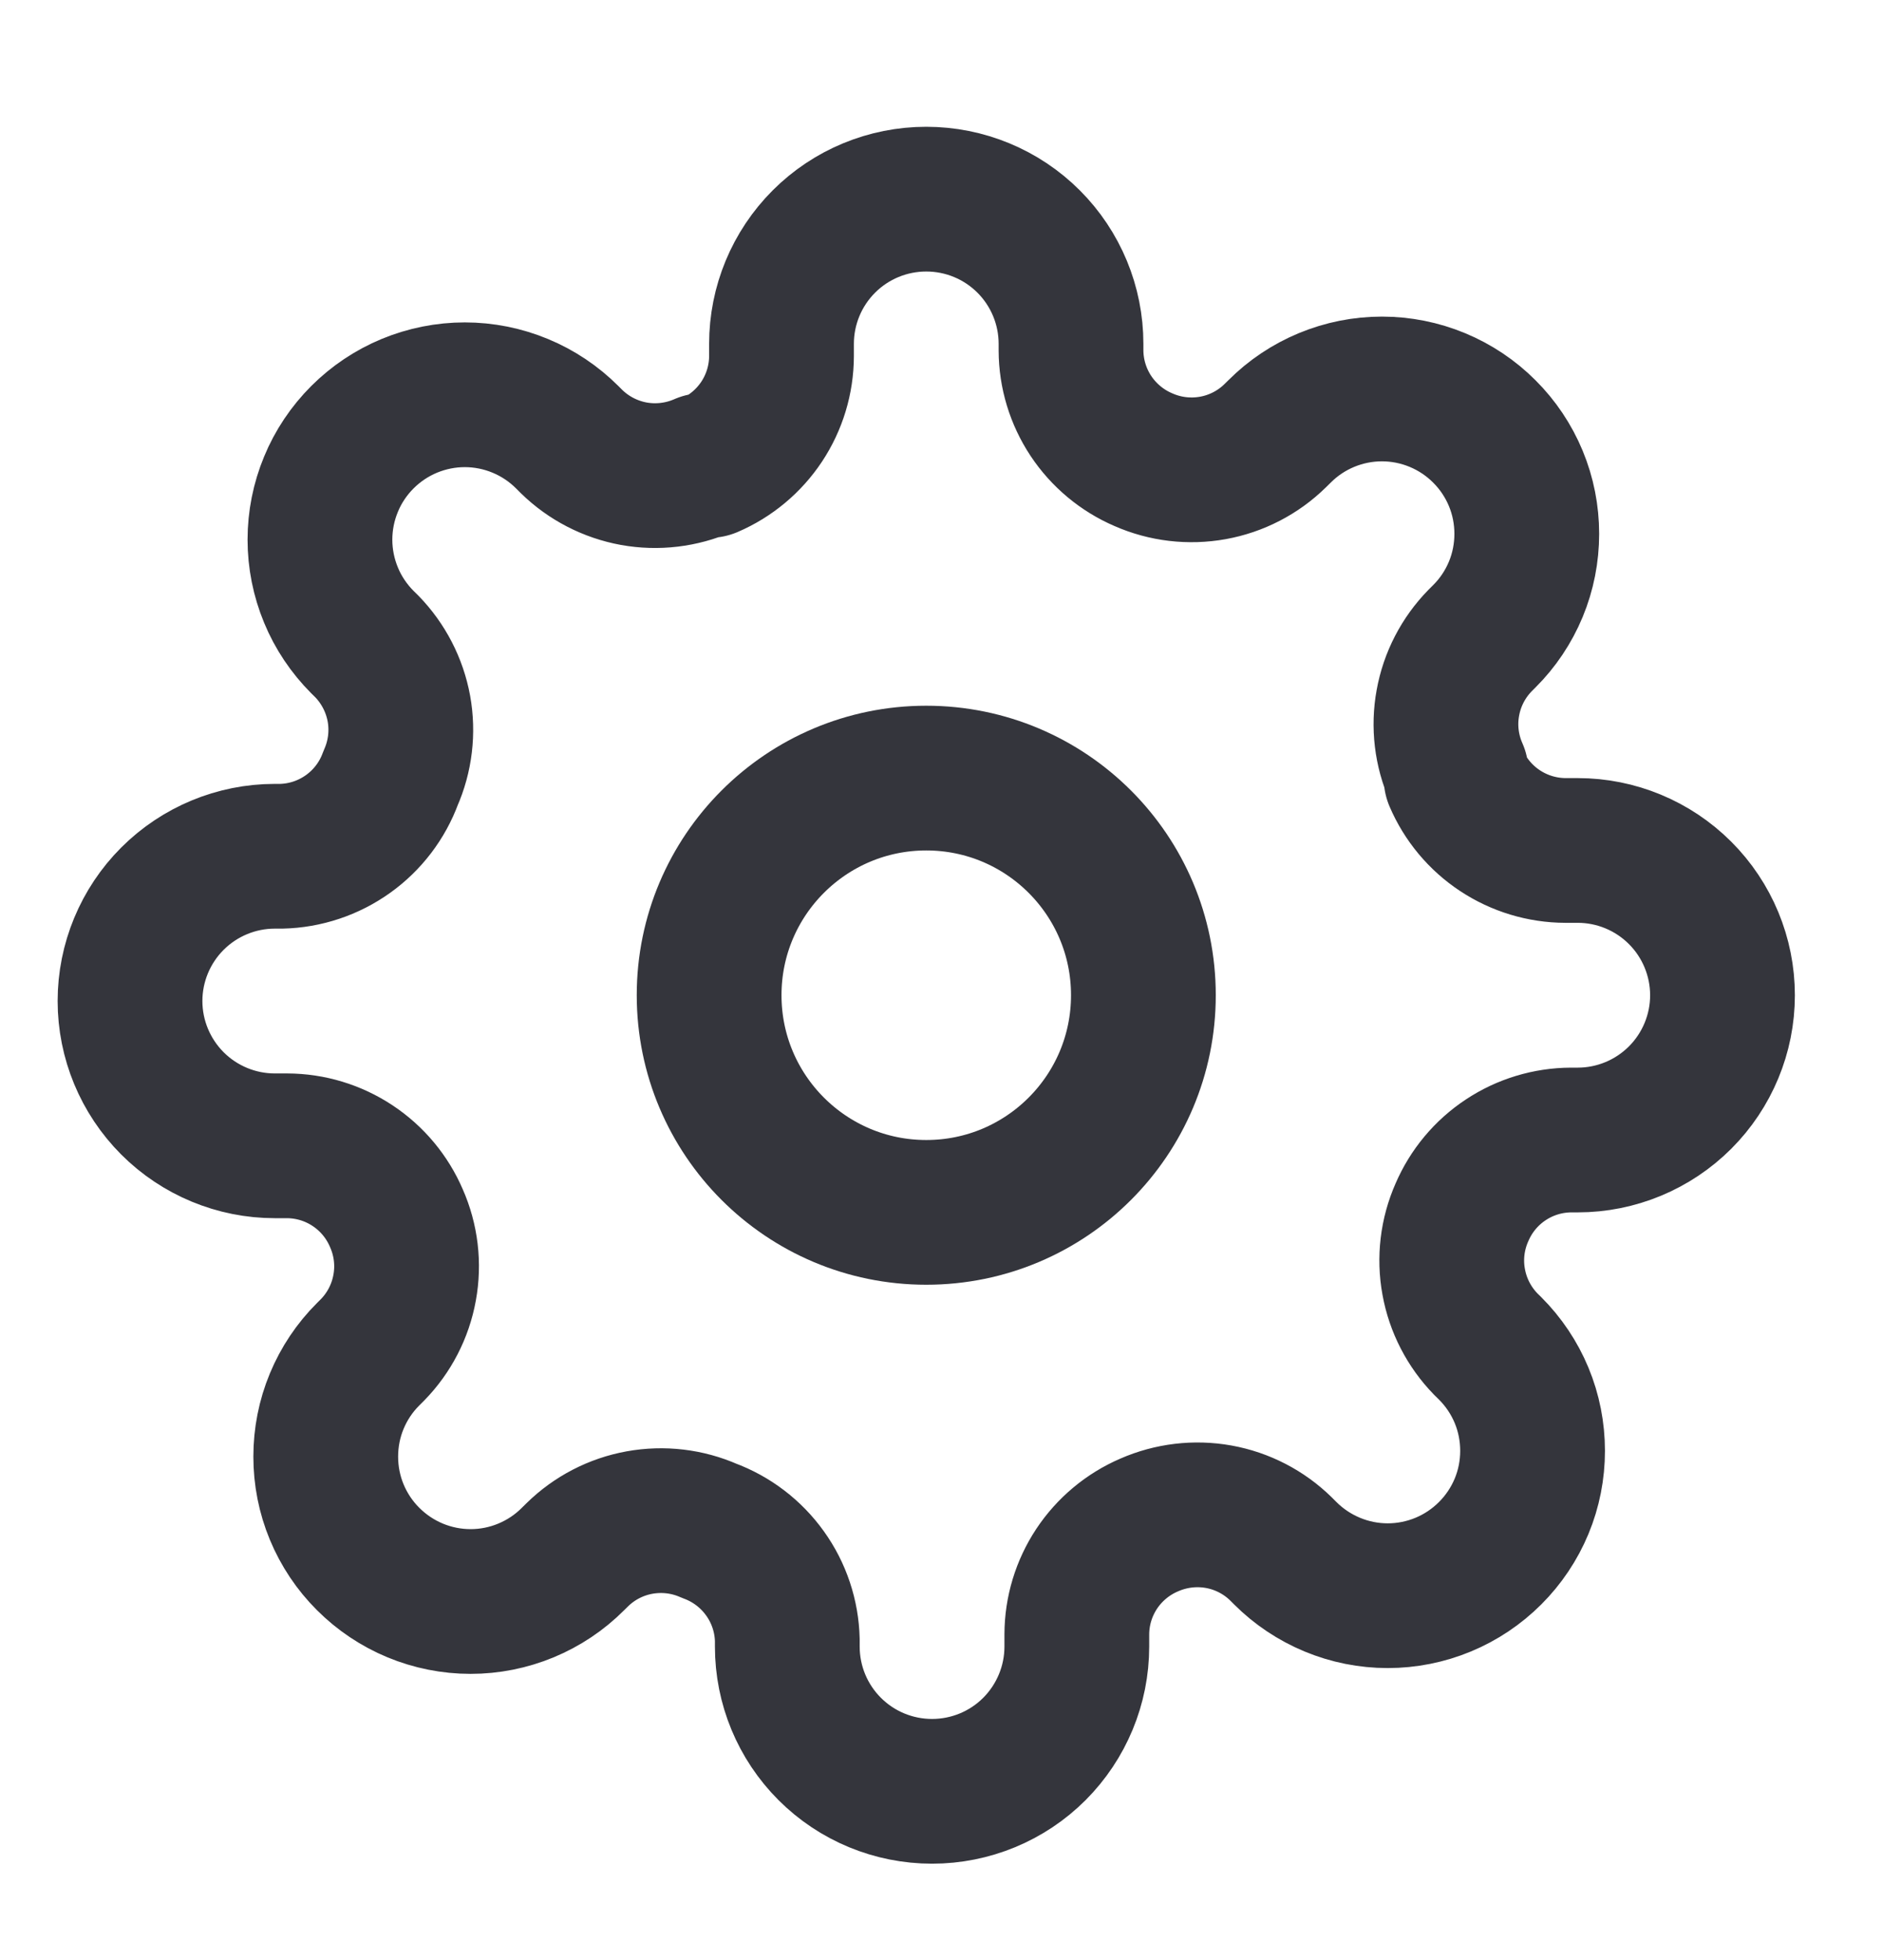 <svg width="24" height="25" viewBox="0 0 24 25" fill="none" xmlns="http://www.w3.org/2000/svg">
<g clip-path="url(#clip0_205_506)">
<path d="M11.812 15.463C13.342 15.463 14.581 14.223 14.581 12.693C14.581 11.164 13.342 9.924 11.812 9.924C10.283 9.924 9.043 11.164 9.043 12.693C9.043 14.223 10.283 15.463 11.812 15.463Z" stroke="#34353C" stroke-width="1.846" stroke-linecap="round" stroke-linejoin="round"/>
<path d="M18.643 15.463C18.52 15.741 18.483 16.05 18.538 16.349C18.592 16.649 18.735 16.925 18.947 17.143L19.003 17.198C19.174 17.369 19.311 17.573 19.404 17.797C19.497 18.021 19.544 18.262 19.544 18.504C19.544 18.747 19.497 18.987 19.404 19.211C19.311 19.435 19.174 19.639 19.003 19.81C18.831 19.982 18.628 20.118 18.404 20.211C18.18 20.304 17.939 20.352 17.697 20.352C17.454 20.352 17.214 20.304 16.99 20.211C16.766 20.118 16.562 19.982 16.39 19.81L16.335 19.755C16.118 19.542 15.841 19.399 15.542 19.345C15.242 19.291 14.934 19.328 14.655 19.45C14.382 19.567 14.149 19.762 13.985 20.009C13.821 20.257 13.733 20.547 13.732 20.844V21.001C13.732 21.491 13.537 21.96 13.191 22.307C12.845 22.653 12.376 22.847 11.886 22.847C11.396 22.847 10.927 22.653 10.581 22.307C10.234 21.96 10.04 21.491 10.04 21.001V20.918C10.033 20.613 9.934 20.316 9.756 20.068C9.578 19.819 9.33 19.63 9.043 19.524C8.764 19.401 8.456 19.365 8.156 19.419C7.857 19.473 7.58 19.616 7.363 19.829L7.307 19.884C7.136 20.056 6.932 20.192 6.708 20.285C6.484 20.378 6.244 20.426 6.001 20.426C5.759 20.426 5.518 20.378 5.294 20.285C5.07 20.192 4.867 20.056 4.695 19.884C4.523 19.713 4.387 19.509 4.294 19.285C4.201 19.061 4.154 18.821 4.154 18.578C4.154 18.335 4.201 18.095 4.294 17.871C4.387 17.647 4.523 17.443 4.695 17.272L4.751 17.216C4.963 16.999 5.106 16.723 5.16 16.423C5.215 16.124 5.178 15.815 5.055 15.537C4.938 15.264 4.744 15.031 4.496 14.867C4.249 14.703 3.958 14.615 3.661 14.614H3.504C3.015 14.614 2.545 14.419 2.199 14.073C1.853 13.726 1.658 13.257 1.658 12.767C1.658 12.278 1.853 11.808 2.199 11.462C2.545 11.116 3.015 10.921 3.504 10.921H3.587C3.893 10.914 4.189 10.815 4.438 10.637C4.686 10.46 4.876 10.211 4.981 9.924C5.104 9.646 5.141 9.337 5.087 9.038C5.032 8.738 4.889 8.462 4.677 8.244L4.621 8.189C4.45 8.017 4.313 7.814 4.221 7.59C4.128 7.366 4.08 7.125 4.08 6.883C4.08 6.64 4.128 6.4 4.221 6.176C4.313 5.952 4.45 5.748 4.621 5.577C4.793 5.405 4.996 5.269 5.22 5.176C5.445 5.083 5.685 5.035 5.927 5.035C6.17 5.035 6.41 5.083 6.634 5.176C6.859 5.269 7.062 5.405 7.234 5.577L7.289 5.632C7.507 5.845 7.783 5.987 8.082 6.042C8.382 6.096 8.691 6.059 8.969 5.937H9.043C9.316 5.82 9.549 5.625 9.713 5.378C9.877 5.13 9.965 4.84 9.966 4.543V4.386C9.966 3.896 10.16 3.427 10.507 3.08C10.853 2.734 11.322 2.54 11.812 2.54C12.302 2.54 12.771 2.734 13.117 3.08C13.464 3.427 13.658 3.896 13.658 4.386V4.469C13.659 4.766 13.747 5.056 13.911 5.304C14.075 5.551 14.308 5.746 14.581 5.863C14.86 5.986 15.168 6.022 15.468 5.968C15.767 5.914 16.044 5.771 16.261 5.558L16.317 5.503C16.488 5.331 16.692 5.195 16.916 5.102C17.14 5.009 17.38 4.961 17.623 4.961C17.865 4.961 18.106 5.009 18.33 5.102C18.554 5.195 18.758 5.331 18.929 5.503C19.101 5.674 19.237 5.878 19.33 6.102C19.423 6.326 19.47 6.566 19.47 6.809C19.47 7.051 19.423 7.292 19.33 7.516C19.237 7.74 19.101 7.944 18.929 8.115L18.874 8.17C18.661 8.388 18.518 8.664 18.464 8.964C18.409 9.263 18.446 9.572 18.569 9.85V9.924C18.686 10.197 18.88 10.43 19.128 10.594C19.376 10.758 19.666 10.846 19.963 10.847H20.12C20.609 10.847 21.079 11.042 21.425 11.388C21.771 11.734 21.966 12.204 21.966 12.694C21.966 13.183 21.771 13.653 21.425 13.999C21.079 14.345 20.609 14.54 20.12 14.54H20.037C19.74 14.541 19.449 14.629 19.202 14.793C18.954 14.957 18.76 15.19 18.643 15.463V15.463Z" stroke="#34353C" stroke-width="1.846" stroke-linecap="round" stroke-linejoin="round"/>
</g>
<defs>
<clipPath id="clip0_205_506">
<rect width="22.154" height="22.154" fill="white" transform="translate(0.735 1.617)"/>
</clipPath>
</defs>
</svg>
